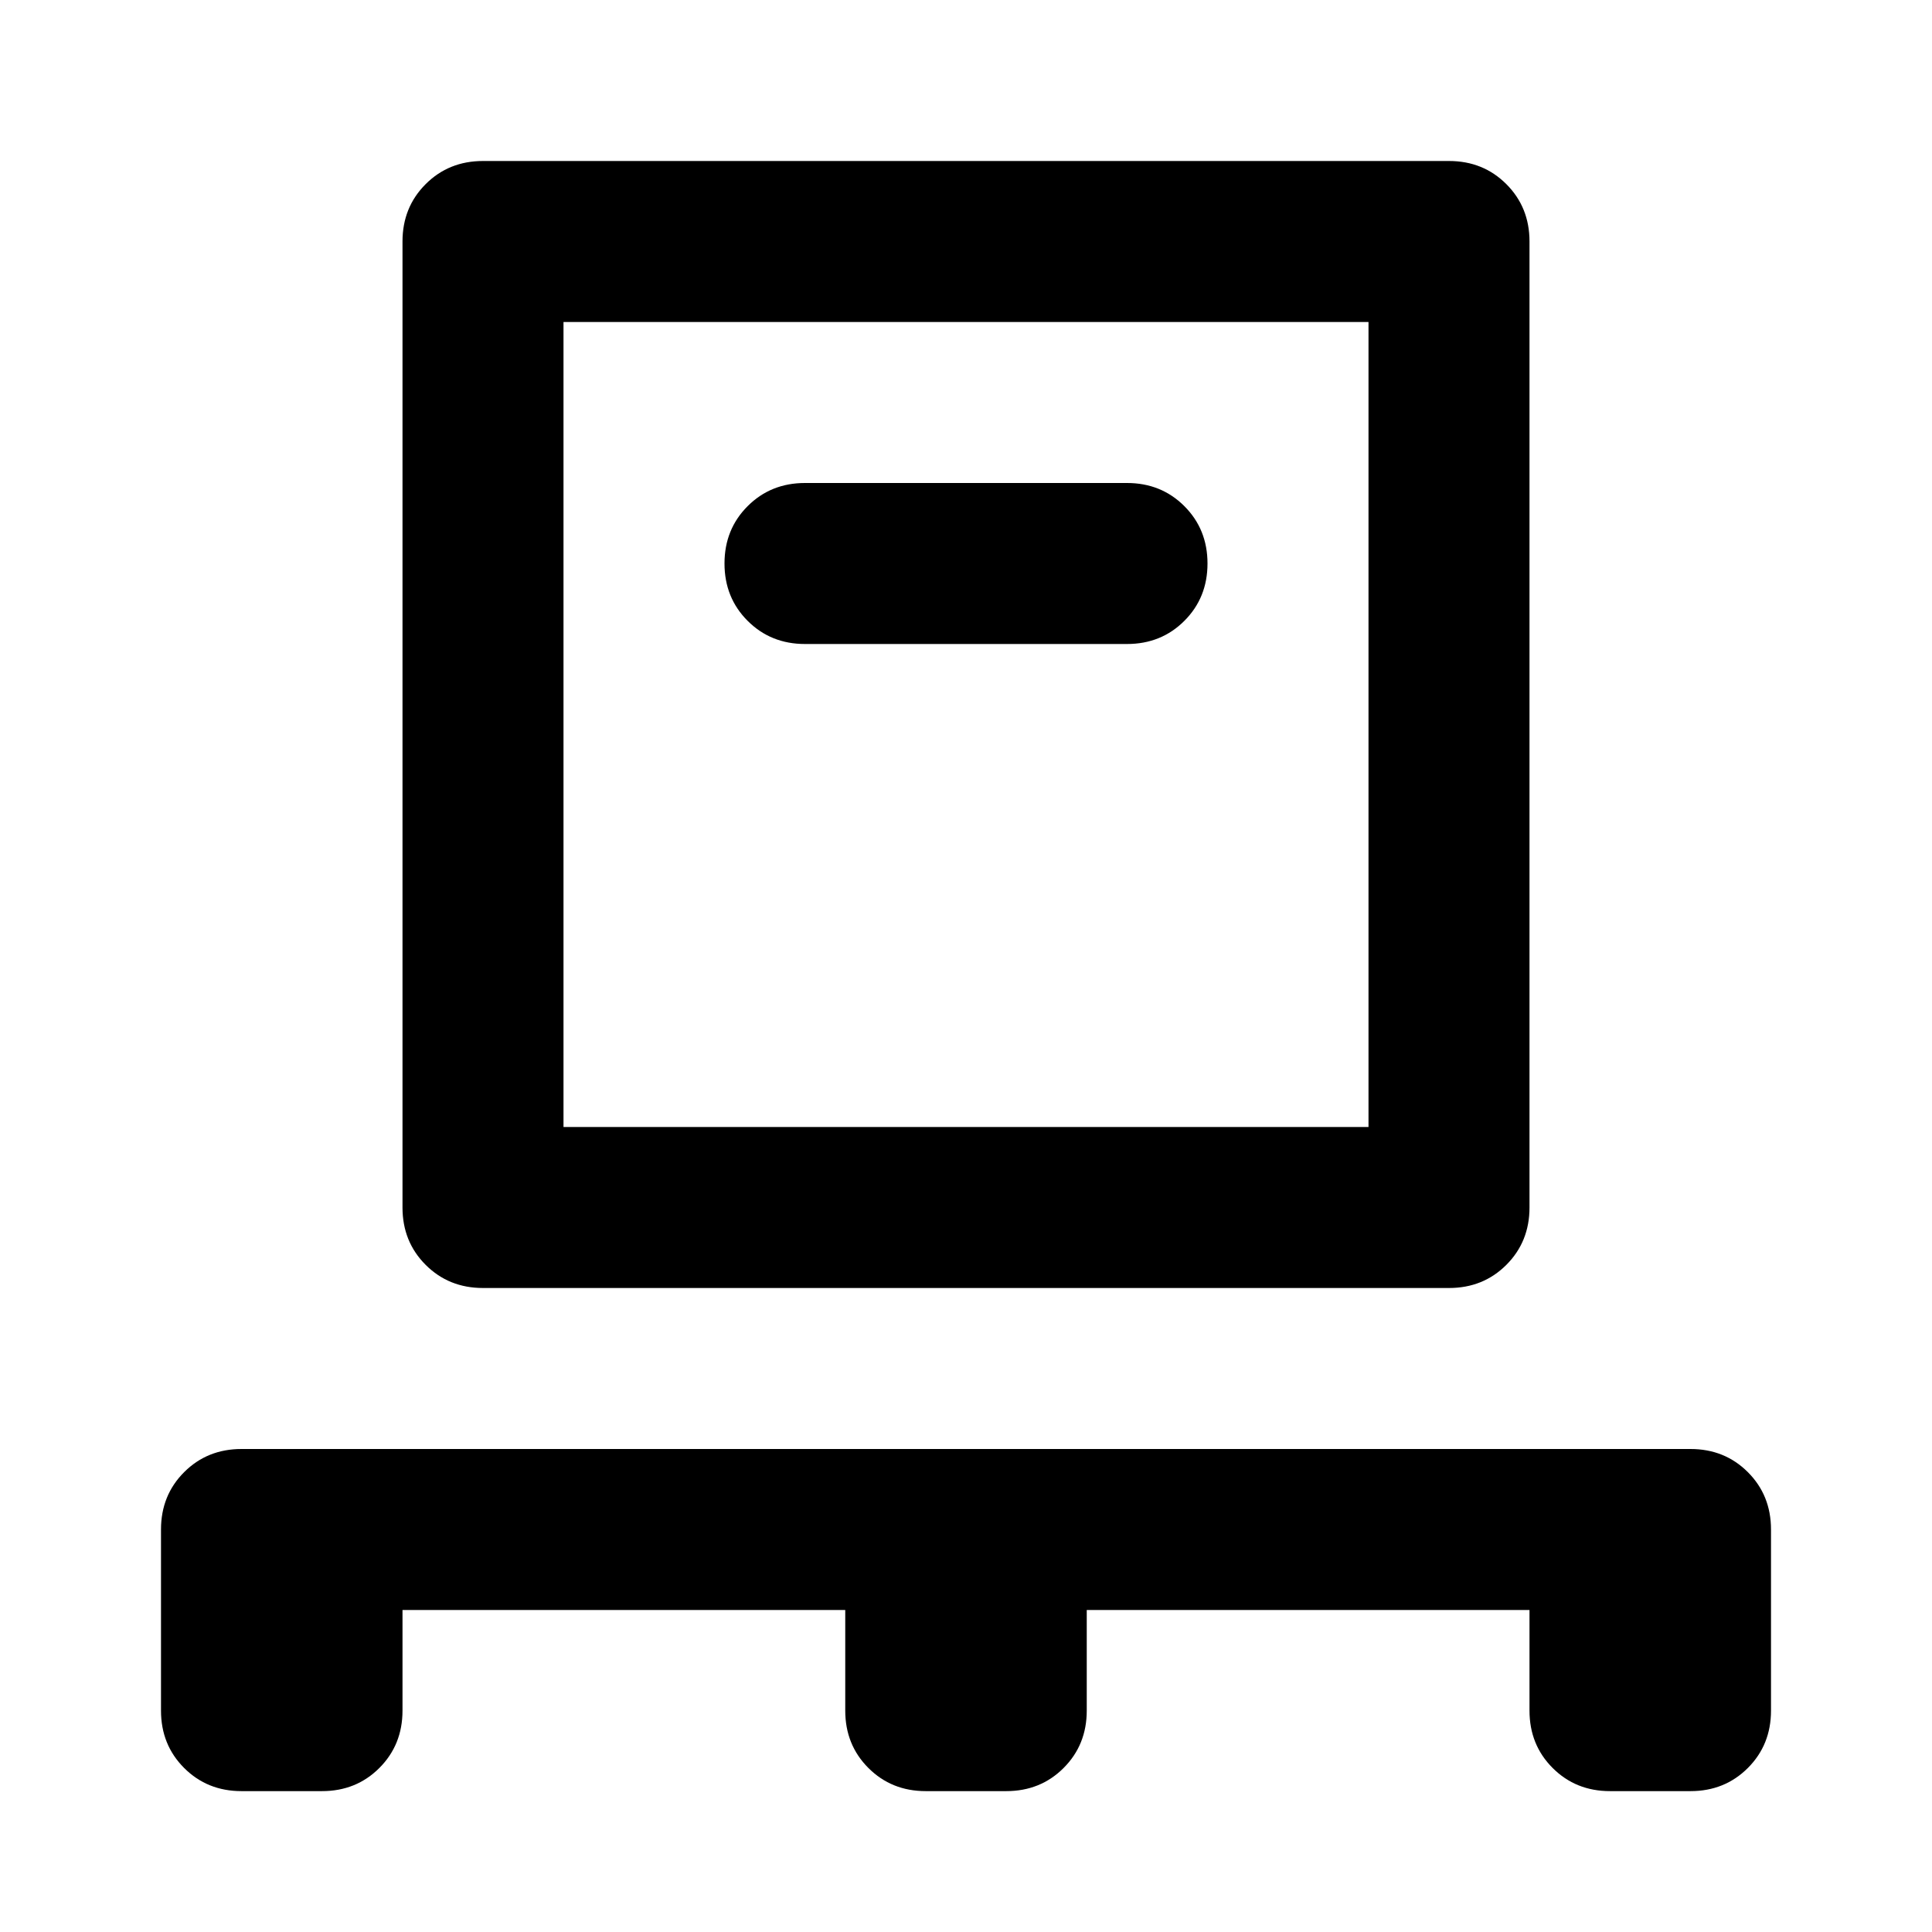 <svg xmlns="http://www.w3.org/2000/svg" height="24" viewBox="0 -960 960 960" width="24"><path d="M200-160v50q0 17-11.5 28.5T160-70h-40q-17 0-28.5-11.5T80-110v-90q0-17 11.5-28.5T120-240h720q17 0 28.5 11.5T880-200v90q0 17-11.5 28.5T840-70h-40q-17 0-28.5-11.5T760-110v-50H540v50q0 17-11.5 28.5T500-70h-40q-17 0-28.5-11.5T420-110v-50H200Zm40-160q-17 0-28.5-11.5T200-360v-480q0-17 11.5-28.5T240-880h480q17 0 28.5 11.5T760-840v480q0 17-11.5 28.5T720-320H240Zm40-80h400v-400H280v400Zm280-240q17 0 28.5-11.5T600-680q0-17-11.5-28.5T560-720H400q-17 0-28.5 11.5T360-680q0 17 11.5 28.5T400-640h160ZM280-400v-400 400Z"/></svg>